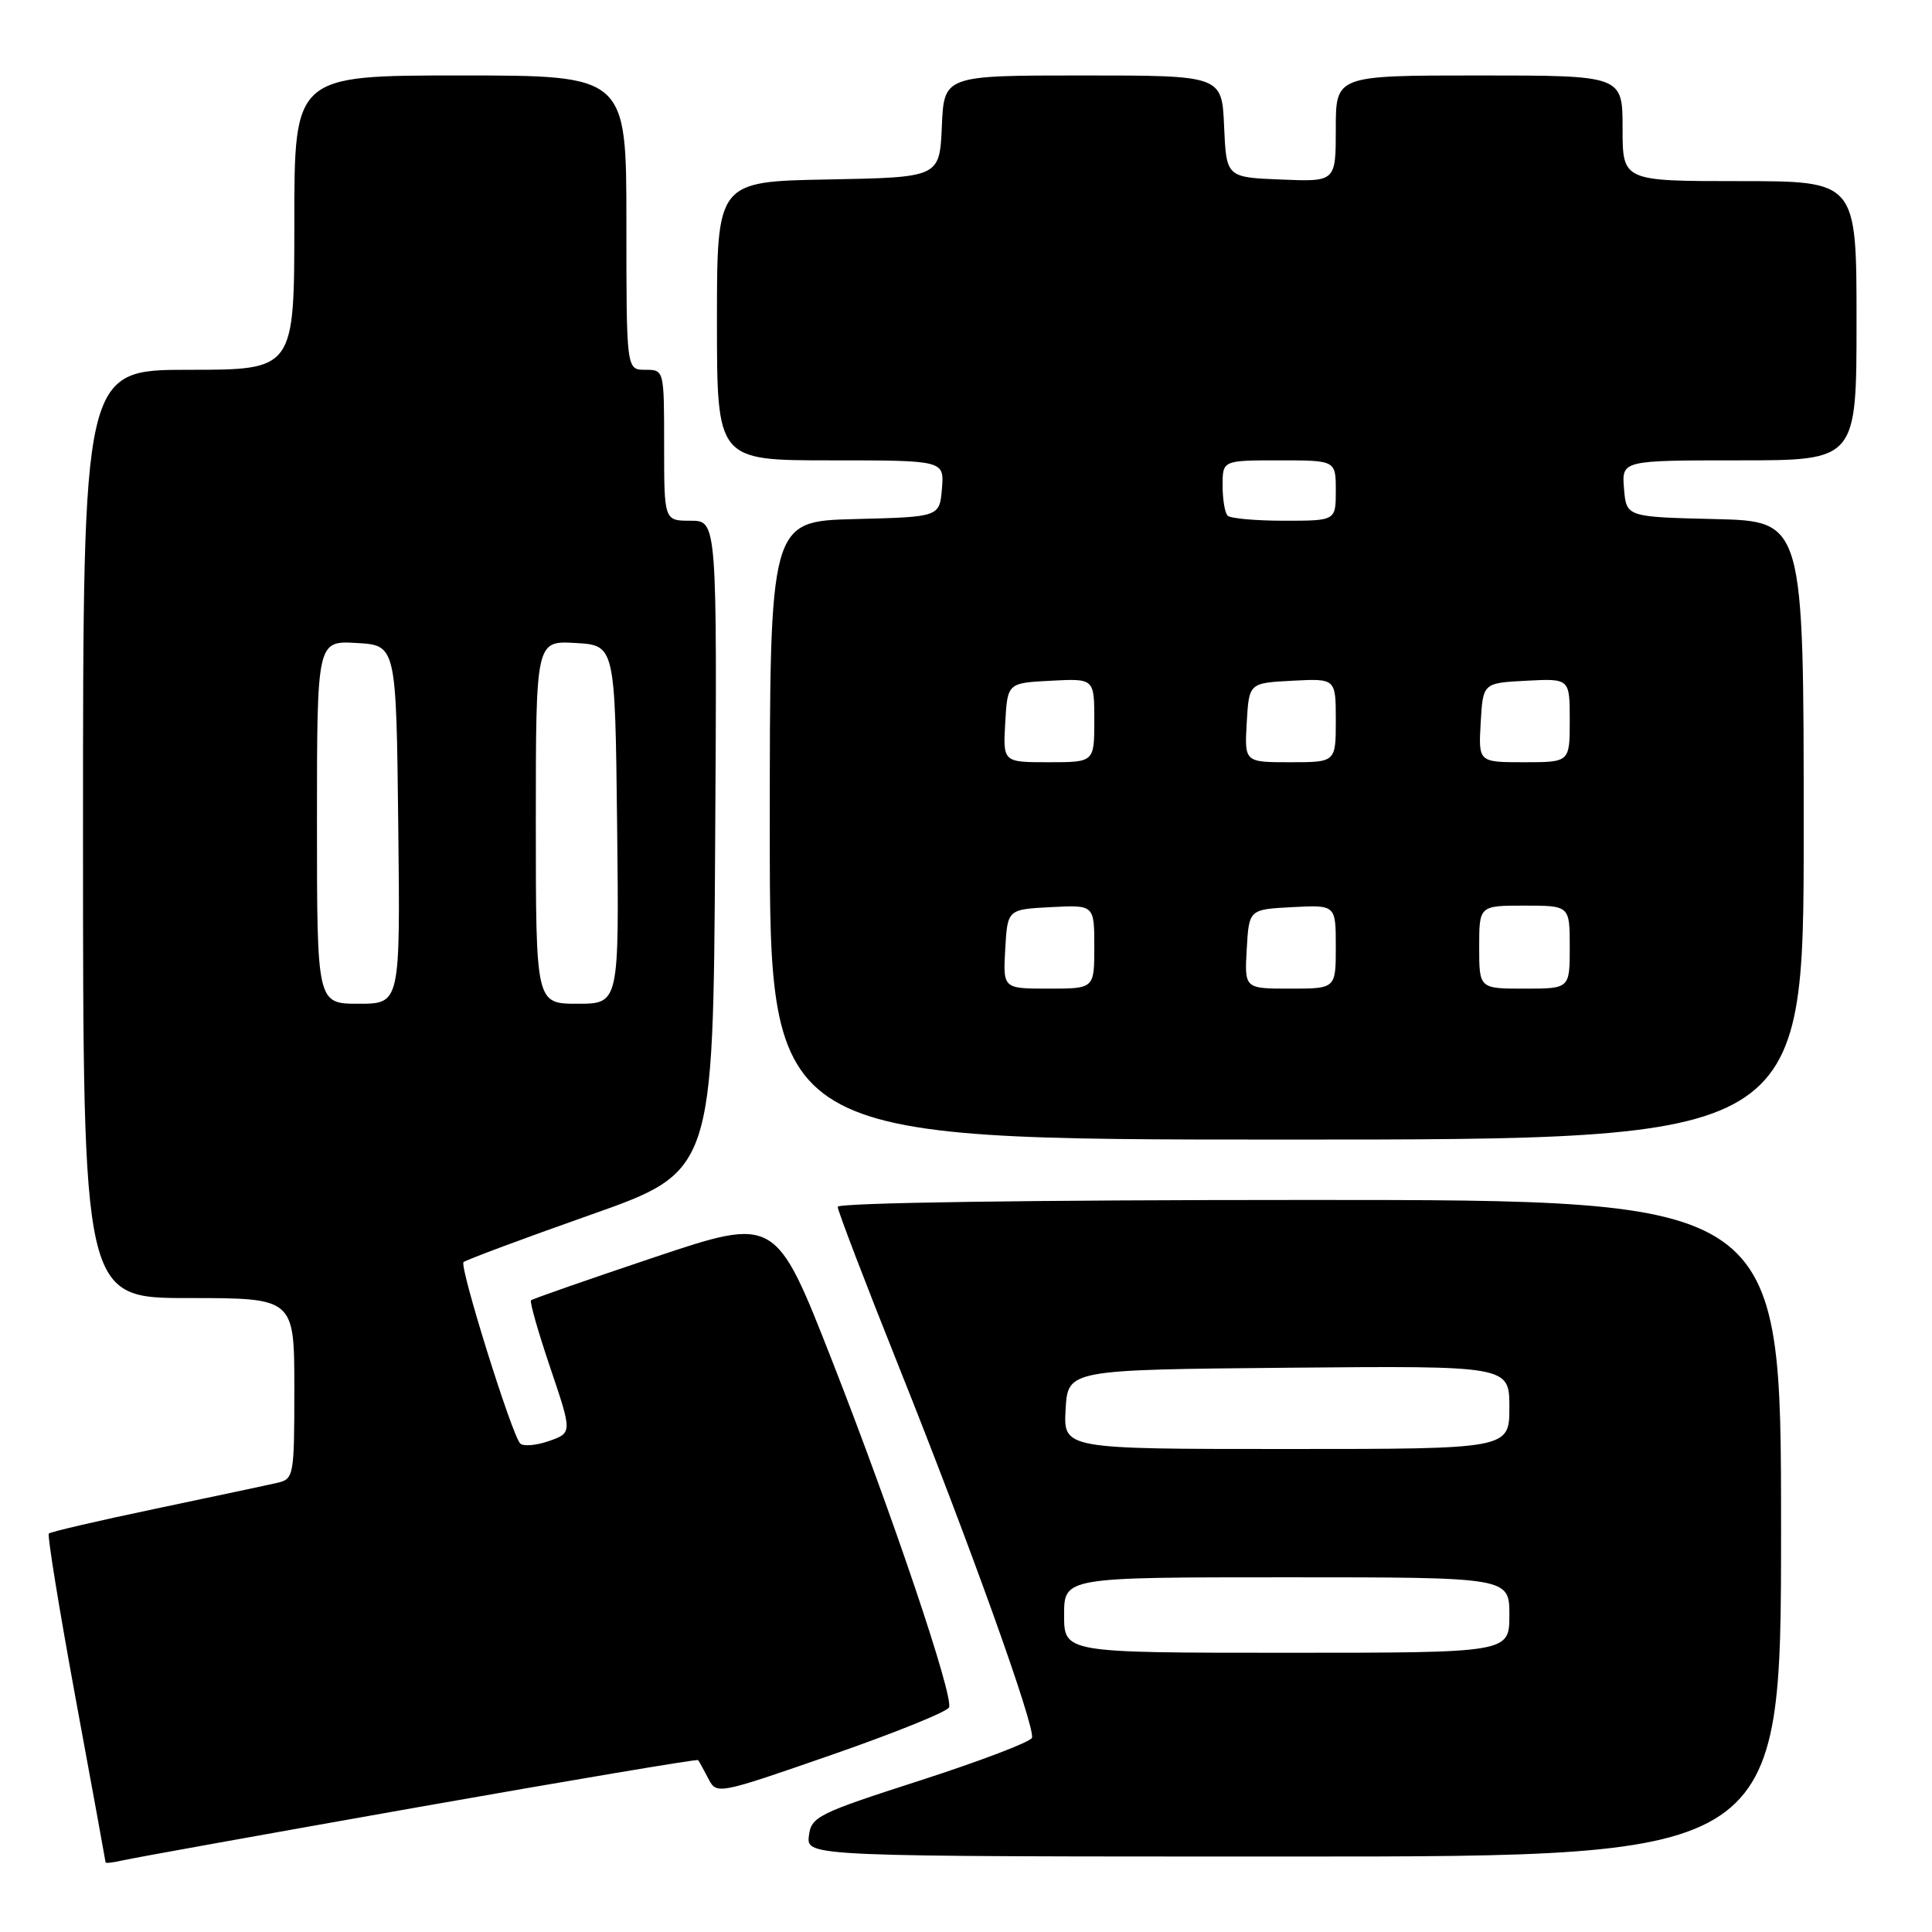 <?xml version="1.0" encoding="UTF-8" standalone="no"?>
<!DOCTYPE svg PUBLIC "-//W3C//DTD SVG 1.1//EN" "http://www.w3.org/Graphics/SVG/1.1/DTD/svg11.dtd" >
<svg xmlns="http://www.w3.org/2000/svg" xmlns:xlink="http://www.w3.org/1999/xlink" version="1.1" viewBox="0 0 256 256">
 <g >
 <path fill="currentColor"
d=" M 55.39 239.46 C 75.68 235.88 92.38 233.07 92.50 233.22 C 92.63 233.37 93.23 234.47 93.85 235.66 C 94.97 237.81 95.00 237.80 110.19 232.53 C 118.57 229.62 125.57 226.79 125.76 226.23 C 126.31 224.57 118.32 200.89 110.28 180.36 C 102.78 161.22 102.78 161.22 86.75 166.58 C 77.93 169.54 70.56 172.11 70.36 172.30 C 70.17 172.50 71.32 176.53 72.92 181.26 C 75.83 189.86 75.83 189.86 72.73 190.95 C 71.02 191.54 69.31 191.68 68.92 191.26 C 67.79 190.05 60.85 167.81 61.42 167.24 C 61.71 166.96 69.26 164.14 78.22 160.98 C 94.50 155.24 94.50 155.24 94.76 112.12 C 95.02 69.00 95.02 69.00 91.51 69.00 C 88.00 69.00 88.00 69.00 88.00 59.00 C 88.00 49.00 88.00 49.00 85.50 49.00 C 83.00 49.00 83.00 49.00 83.00 29.50 C 83.00 10.00 83.00 10.00 61.00 10.00 C 39.00 10.00 39.00 10.00 39.00 29.50 C 39.00 49.00 39.00 49.00 25.00 49.00 C 11.00 49.00 11.00 49.00 11.00 110.50 C 11.00 172.00 11.00 172.00 25.00 172.00 C 39.00 172.00 39.00 172.00 39.00 183.98 C 39.00 195.59 38.93 195.98 36.75 196.48 C 35.51 196.77 28.28 198.30 20.68 199.90 C 13.09 201.49 6.69 202.98 6.47 203.20 C 6.25 203.42 7.85 213.25 10.02 225.05 C 12.20 236.85 13.98 246.62 13.99 246.77 C 13.99 246.92 15.01 246.80 16.25 246.51 C 17.49 246.22 35.10 243.05 55.39 239.46 Z  M 236.00 202.50 C 236.00 159.00 236.00 159.00 173.50 159.00 C 136.38 159.00 111.00 159.37 111.00 159.91 C 111.00 160.42 114.66 169.98 119.13 181.16 C 128.56 204.75 137.21 228.87 136.74 230.27 C 136.56 230.81 129.91 233.34 121.96 235.91 C 108.33 240.30 107.48 240.72 107.18 243.28 C 106.87 246.00 106.87 246.00 171.43 246.00 C 236.00 246.00 236.00 246.00 236.00 202.50 Z  M 239.00 110.03 C 239.00 69.06 239.00 69.06 227.25 68.78 C 215.50 68.50 215.50 68.50 215.19 64.75 C 214.88 61.00 214.88 61.00 230.44 61.00 C 246.00 61.00 246.00 61.00 246.00 42.50 C 246.00 24.00 246.00 24.00 230.50 24.00 C 215.00 24.00 215.00 24.00 215.00 17.00 C 215.00 10.00 215.00 10.00 196.00 10.00 C 177.00 10.00 177.00 10.00 177.00 17.04 C 177.00 24.09 177.00 24.09 169.75 23.79 C 162.50 23.50 162.50 23.50 162.20 16.75 C 161.91 10.00 161.91 10.00 143.50 10.00 C 125.09 10.00 125.09 10.00 124.80 16.75 C 124.50 23.50 124.50 23.50 109.75 23.78 C 95.00 24.05 95.00 24.05 95.00 42.53 C 95.00 61.00 95.00 61.00 110.06 61.00 C 125.12 61.00 125.12 61.00 124.81 64.75 C 124.50 68.50 124.50 68.50 113.25 68.78 C 102.00 69.07 102.00 69.07 102.00 110.03 C 102.00 151.00 102.00 151.00 170.50 151.00 C 239.00 151.00 239.00 151.00 239.00 110.03 Z  M 42.00 108.95 C 42.00 84.90 42.00 84.90 47.25 85.20 C 52.50 85.50 52.50 85.50 52.77 109.25 C 53.04 133.00 53.04 133.00 47.52 133.00 C 42.00 133.00 42.00 133.00 42.00 108.95 Z  M 71.00 108.95 C 71.00 84.90 71.00 84.90 76.25 85.20 C 81.50 85.50 81.50 85.50 81.77 109.25 C 82.04 133.00 82.04 133.00 76.52 133.00 C 71.00 133.00 71.00 133.00 71.00 108.95 Z  M 141.00 214.00 C 141.00 209.00 141.00 209.00 170.50 209.00 C 200.00 209.00 200.00 209.00 200.00 214.00 C 200.00 219.00 200.00 219.00 170.50 219.00 C 141.00 219.00 141.00 219.00 141.00 214.00 Z  M 141.20 186.75 C 141.50 181.50 141.50 181.50 170.75 181.23 C 200.00 180.97 200.00 180.97 200.00 186.48 C 200.00 192.00 200.00 192.00 170.45 192.00 C 140.90 192.00 140.90 192.00 141.20 186.75 Z  M 133.20 125.75 C 133.50 120.50 133.50 120.50 139.25 120.20 C 145.00 119.90 145.00 119.90 145.00 125.45 C 145.00 131.00 145.00 131.00 138.95 131.00 C 132.90 131.00 132.90 131.00 133.20 125.75 Z  M 165.20 125.75 C 165.50 120.50 165.50 120.50 171.25 120.20 C 177.00 119.90 177.00 119.90 177.00 125.45 C 177.00 131.00 177.00 131.00 170.95 131.00 C 164.90 131.00 164.90 131.00 165.20 125.75 Z  M 196.00 125.50 C 196.00 120.00 196.00 120.00 202.00 120.00 C 208.00 120.00 208.00 120.00 208.00 125.50 C 208.00 131.00 208.00 131.00 202.00 131.00 C 196.00 131.00 196.00 131.00 196.00 125.50 Z  M 133.20 95.75 C 133.50 90.50 133.50 90.50 139.25 90.20 C 145.00 89.90 145.00 89.90 145.00 95.45 C 145.00 101.00 145.00 101.00 138.95 101.00 C 132.90 101.00 132.90 101.00 133.20 95.75 Z  M 165.20 95.75 C 165.50 90.50 165.50 90.50 171.25 90.20 C 177.00 89.90 177.00 89.90 177.00 95.45 C 177.00 101.00 177.00 101.00 170.95 101.00 C 164.90 101.00 164.90 101.00 165.20 95.75 Z  M 196.20 95.75 C 196.50 90.50 196.50 90.50 202.25 90.20 C 208.00 89.90 208.00 89.90 208.00 95.45 C 208.00 101.00 208.00 101.00 201.95 101.00 C 195.90 101.00 195.90 101.00 196.20 95.75 Z  M 162.67 68.33 C 162.30 67.97 162.00 66.17 162.00 64.33 C 162.00 61.00 162.00 61.00 169.50 61.00 C 177.00 61.00 177.00 61.00 177.00 65.00 C 177.00 69.00 177.00 69.00 170.17 69.00 C 166.41 69.00 163.03 68.70 162.67 68.33 Z "/>
</g>
</svg>